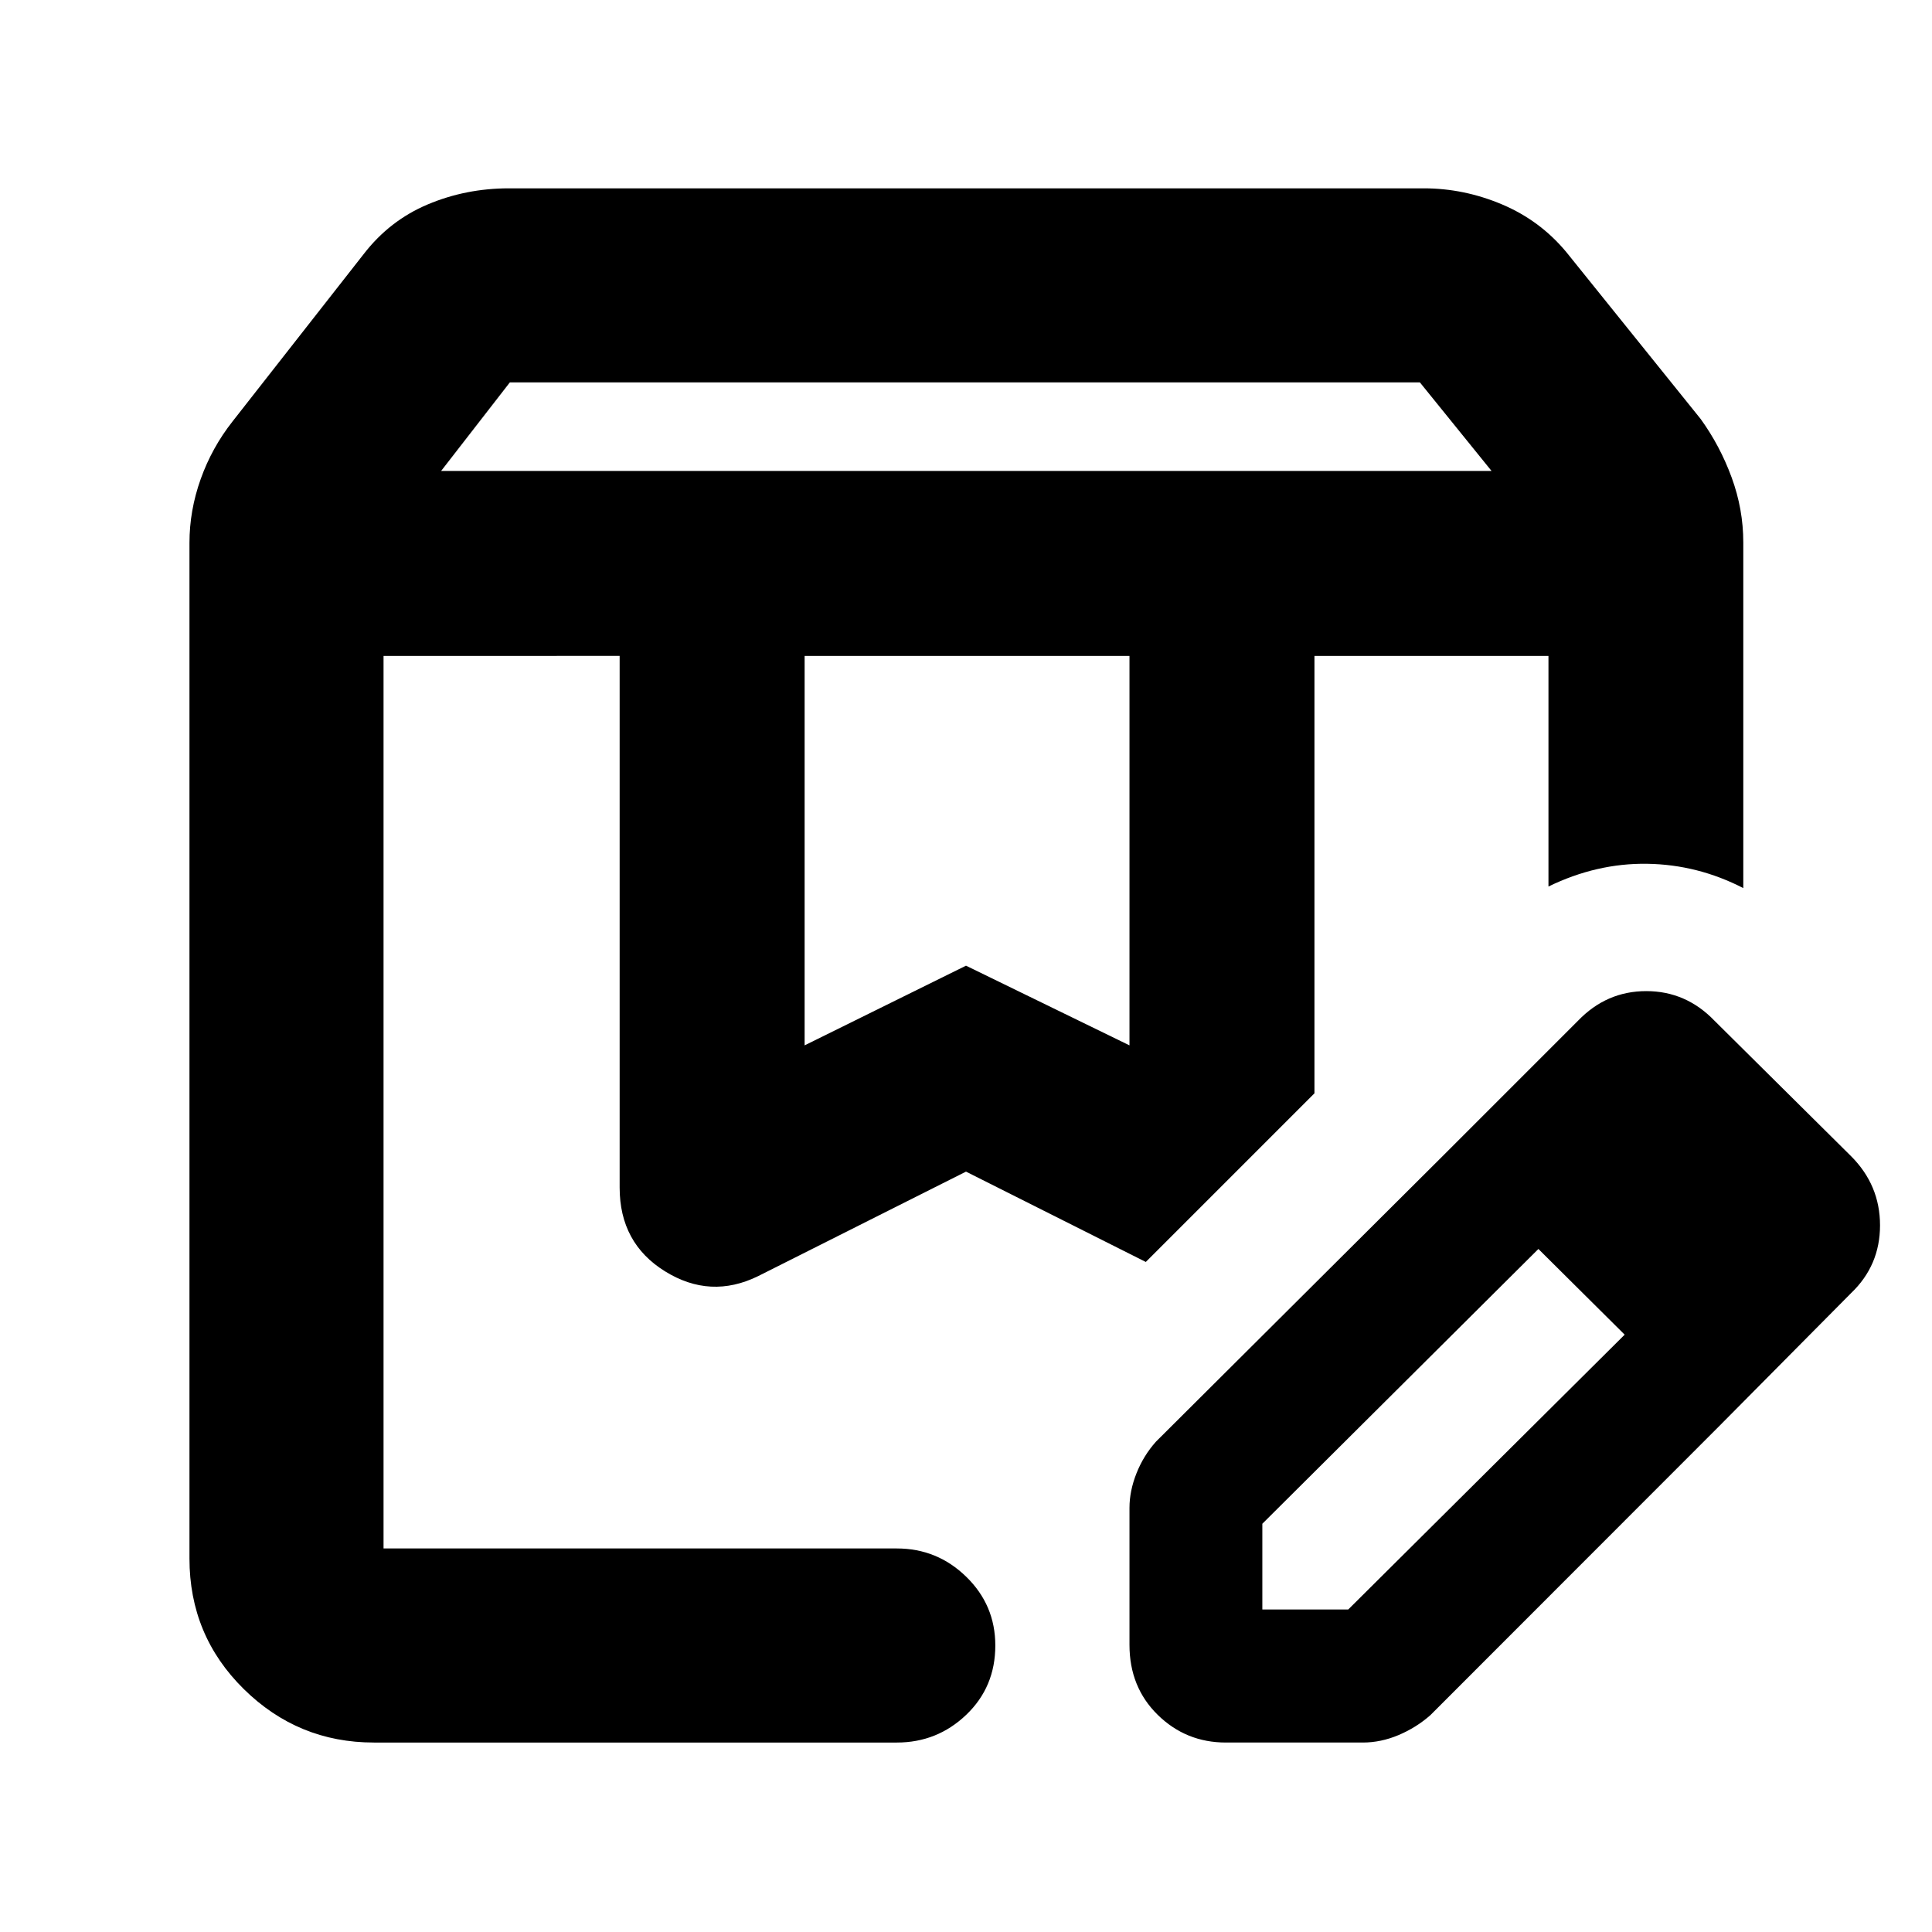 <svg xmlns="http://www.w3.org/2000/svg" height="40" viewBox="0 -960 960 960" width="40"><path d="M219.189-725.985h521.955l-35.605-44.001h-452.2l-34.15 44.001Zm180.622 285.42L480-480.159l81.232 39.594v-193.508H399.811v193.508ZM185.769-94.145q-37.679 0-64.651-26.589-26.973-26.588-26.973-64.832v-504.68q0-16.115 5.587-31.745 5.587-15.629 15.804-28.588l65.146-83.131q12.891-16.723 31.856-24.716 18.964-7.994 40.361-7.994h454.579q19.971 0 38.883 7.994 18.912 7.993 31.957 23.716l66.754 82.928q9.609 13.302 15.384 29.06 5.776 15.758 5.776 32.273v171.739q-22.681-11.696-47.739-12.079-25.058-.384-49.073 11.297v-114.581H653.145v217.335l-83.796 83.796L480-377.827l-103.29 51.928q-23.681 11.609-46.246-2.377-22.565-13.985-22.565-41.652v-264.145H190.58v443.493h255.059q20.057 0 34.492 14.074 14.435 14.073 14.435 34.138 0 20.63-14.435 34.426-14.435 13.797-34.492 13.797h-259.87Zm441.477-66.115h42.694l137.409-136.61 46.303 46.116-142.899 143q-7.016 6.189-15.805 9.899-8.789 3.71-17.774 3.71h-68.058q-19.821 0-33.852-13.757-14.032-13.758-14.032-34.794v-68.057q0-8.42 3.493-17.209t9.681-15.704l143.001-142.436 47.217 46.507-137.378 136.738v42.597Zm226.406-90.494L717.407-386.102l66.681-66.681q14.174-14.739 33.927-14.739 19.754 0 33.928 14.739l67.825 67.261q14.406 14.405 14.406 34.376 0 19.971-14.406 33.711l-66.116 66.681ZM653.145-634.073H769.42 653.145Zm-462.565 0h378.769H190.58Z"/></svg>